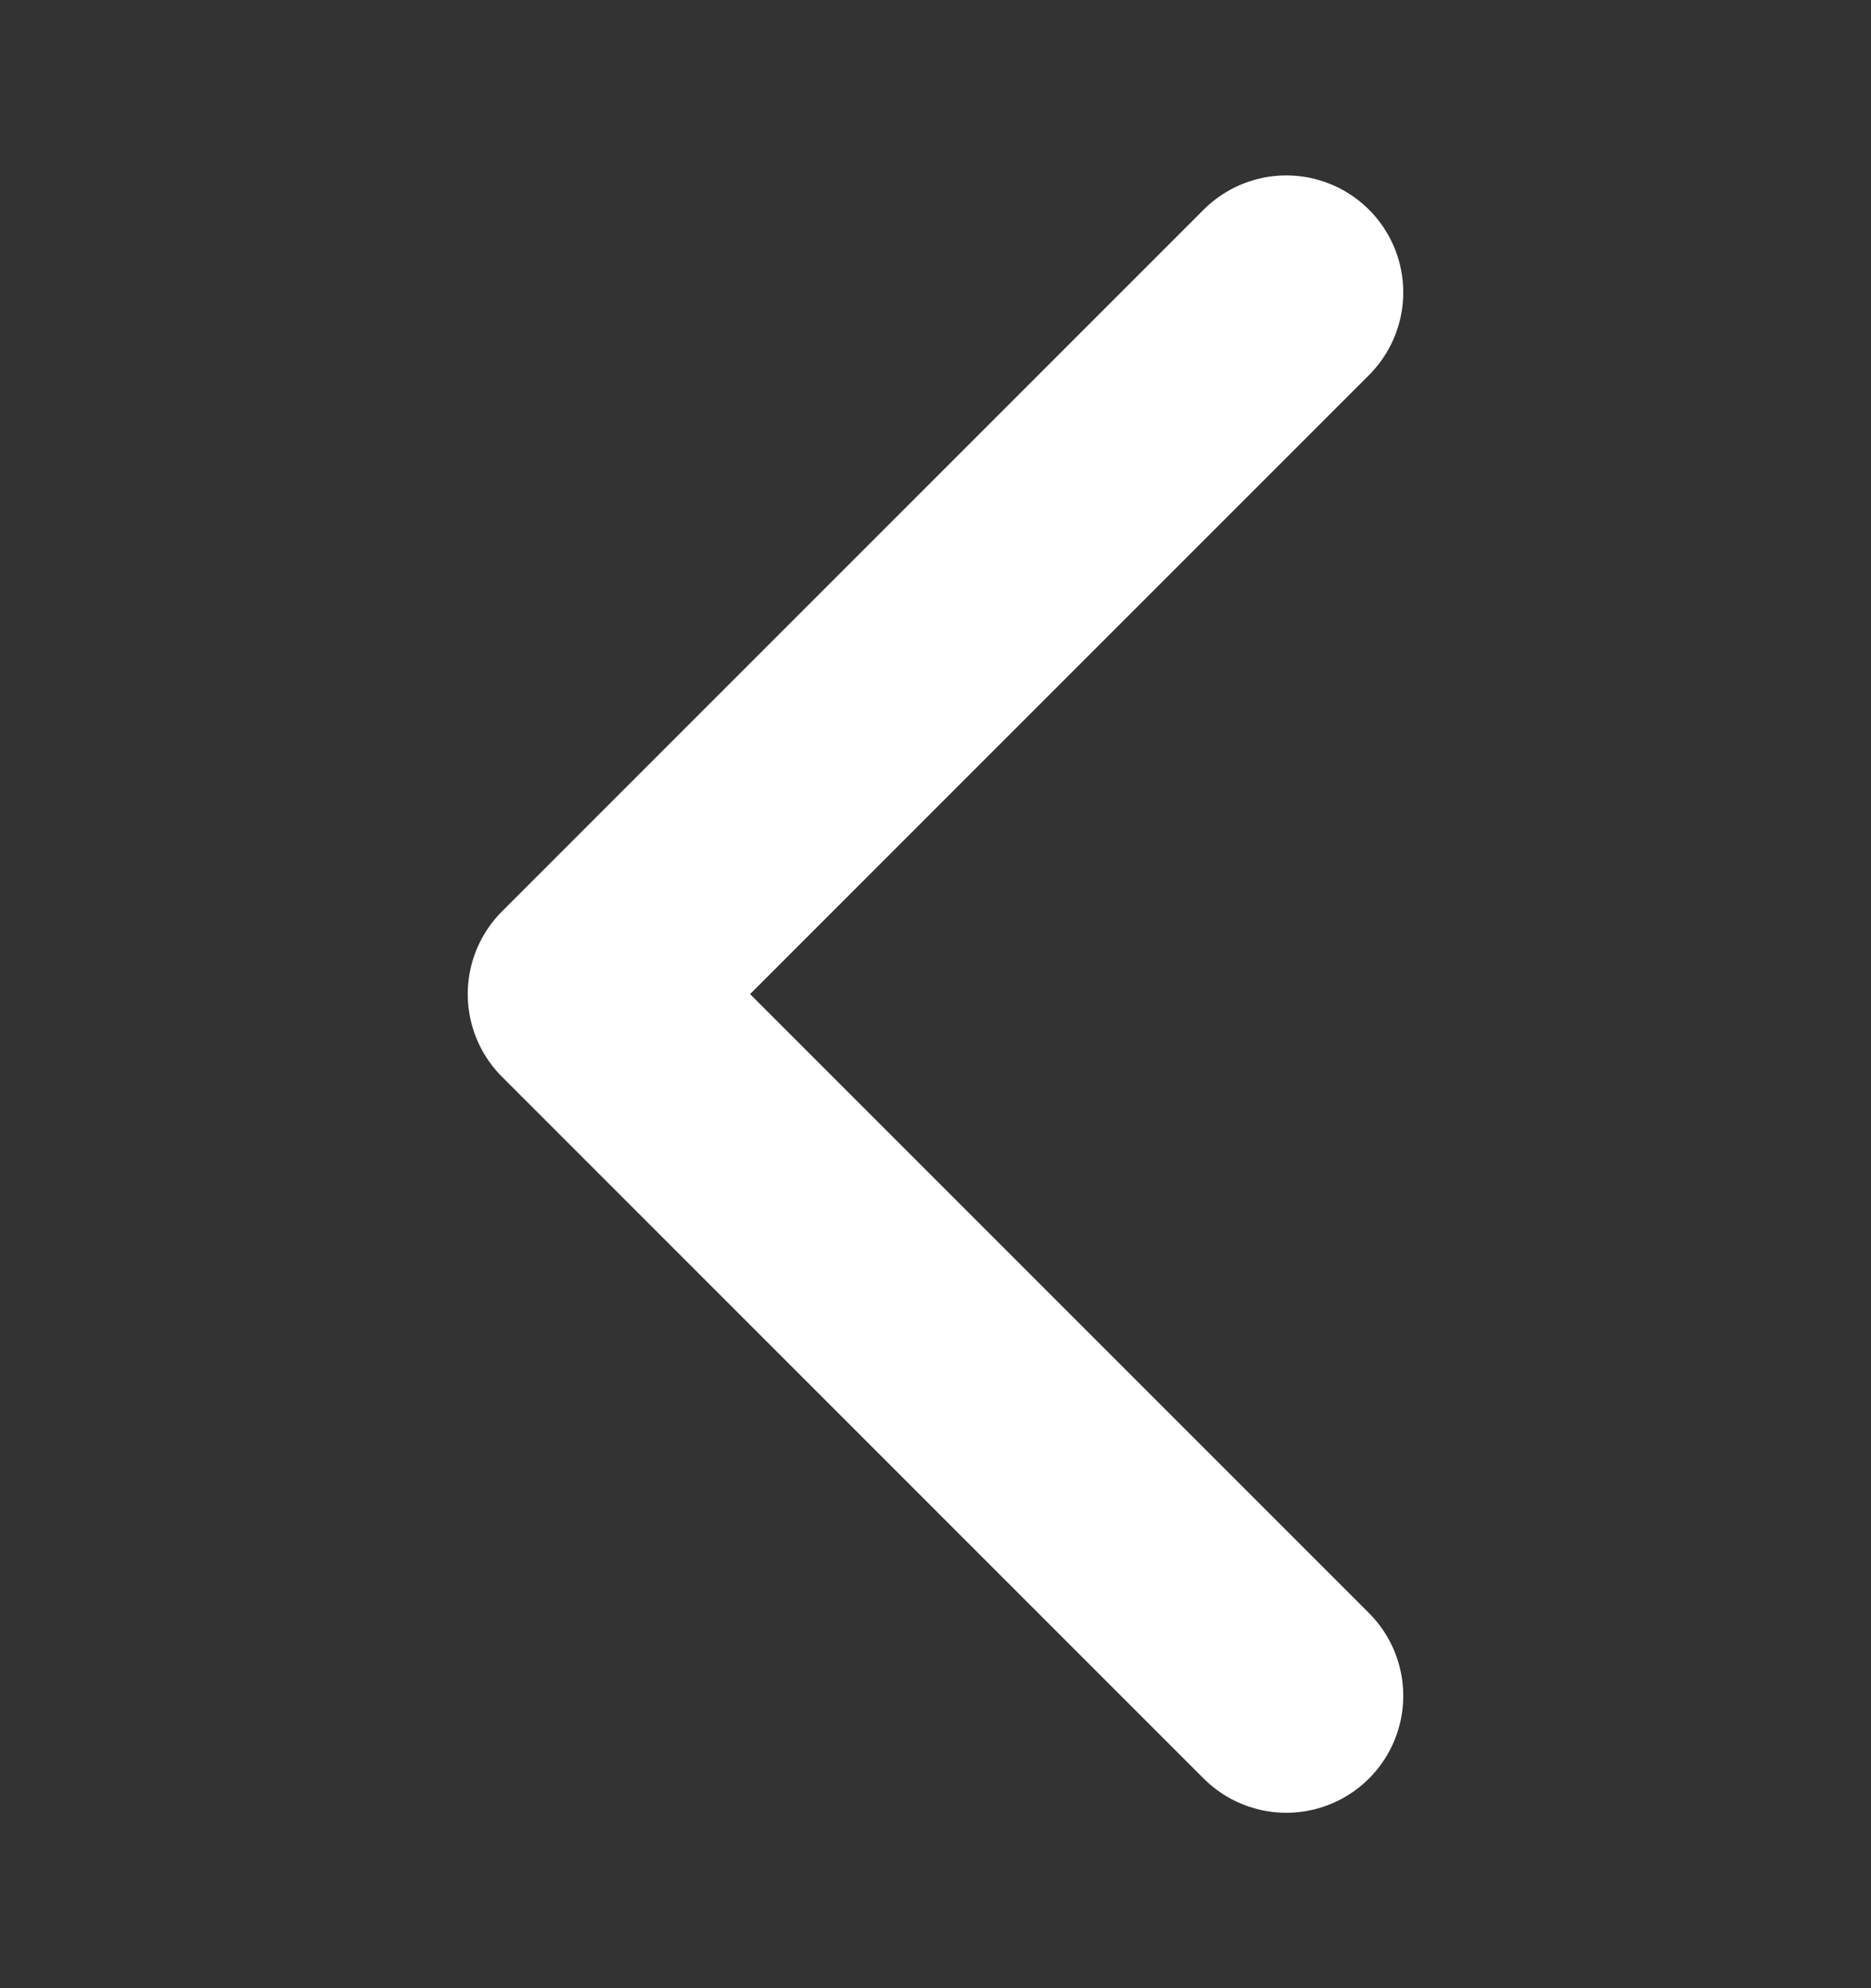 <svg width="16" height="17" viewBox="0 0 16 17" fill="none" xmlns="http://www.w3.org/2000/svg">
<rect x="0" y="0" width="16" height="17" fill="#333333" stroke="none"/>
<path d="M11 14.5L5 8.5L11 2.5" stroke="white" stroke-width="2" stroke-linecap="round" stroke-linejoin="round"/>
</svg>
